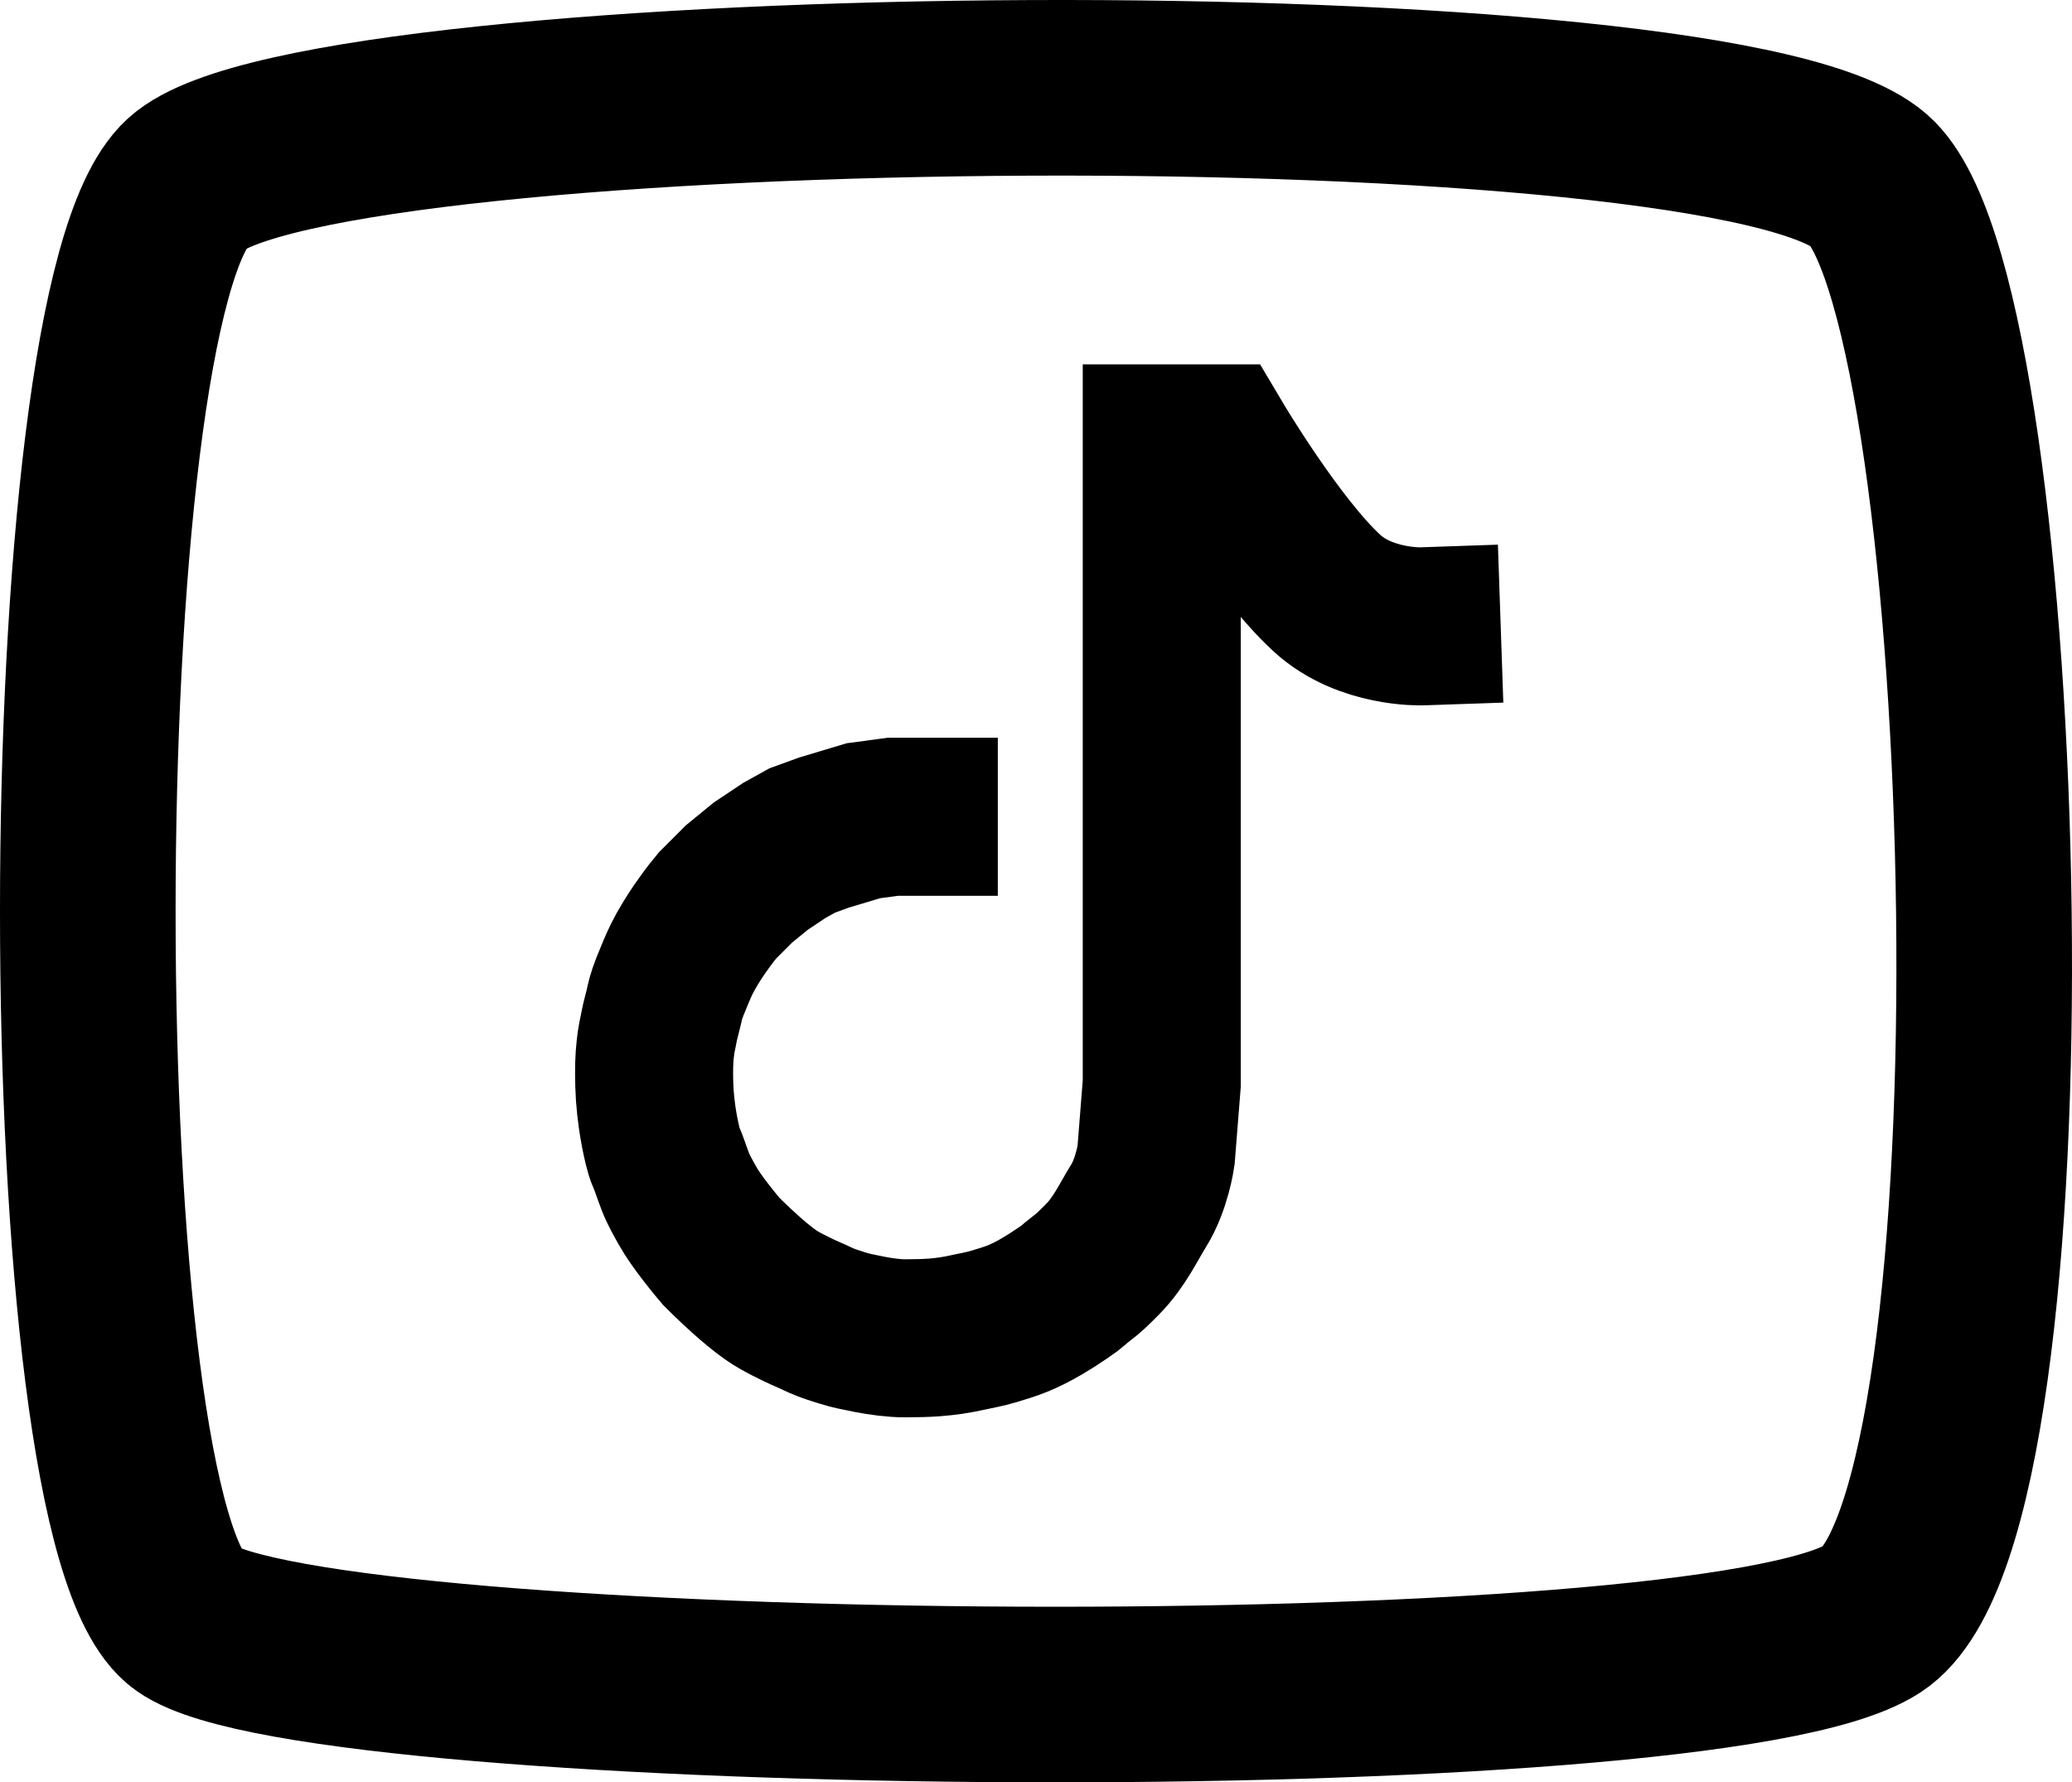 <svg viewBox="0 0 472 406" fill="none" xmlns="http://www.w3.org/2000/svg"><path d="M42.584 368.79C12.472 347.398 12.472 69.294 42.584 41.79C72.696 14.285 396.403 11.229 426.515 41.79C456.627 72.35 464.155 344.342 426.515 368.79C388.875 393.239 72.696 390.183 42.584 368.79Z" stroke="currentColor" stroke-width="40" stroke-linecap="round"/><path d="M323.85 142.675C323.85 142.675 311.045 143.114 302.35 135.175C290.85 124.675 276.8 101 276.8 101L264.65 101V231.5V246.8L263.35 263.175C263.35 263.175 262.424 269.783 259.35 274.7C257.1 278.3 255.038 282.906 251.15 286.85C249.328 288.7 248.019 290 246.2 291.35C244.381 292.7 244.85 292.7 242.15 294.5C239.45 296.3 239.9 296.037 237.2 297.65C235.4 298.726 233.157 299.808 231.8 300.35C229.949 301.091 228.428 301.53 226.4 302.15C224.484 302.737 222.517 303.063 220.55 303.5C217.853 304.1 215.49 304.452 212.9 304.645C210.877 304.796 208.716 304.85 206.15 304.85C203.679 304.85 200.721 304.456 198.099 303.95C195.874 303.522 193.44 303.014 192.2 302.6C190.992 302.198 189.875 301.902 188.15 301.25C186.861 300.764 185.483 300.036 184.1 299.45C182.569 298.803 181.031 298.037 179.6 297.313C178.086 296.546 176.692 295.75 175.55 294.95C173.682 293.643 171.578 291.868 169.7 290.183C166.716 287.504 164.3 285.05 164.3 285.05C164.3 285.05 162.594 283.06 160.7 280.597C159.225 278.679 157.635 276.474 156.65 274.7C155.701 272.991 154.652 271.23 153.85 269.175C153.015 267.036 152.431 265.057 151.7 263.45C151.196 262.342 150.712 260.129 150.297 258.05C150.072 256.925 149.868 255.708 149.691 254.45C149.462 252.828 149.28 251.139 149.16 249.5C149.057 248.09 149 245.815 149 244.55C149 241.395 149.141 239.832 149.464 237.35C149.553 236.673 149.725 235.911 149.9 235.1C150.055 234.38 150.164 233.621 150.35 232.85C150.494 232.254 150.656 231.65 150.8 231.05C150.947 230.442 151.12 229.837 151.25 229.25C151.45 228.35 151.7 227 152.6 224.75C153.359 222.884 154.44 220.17 155.3 218.45C156.509 216.032 157.984 213.681 159.341 211.7C161.521 208.522 163.4 206.3 163.4 206.3L168.35 201.35L173.3 197.3L178.7 193.7L182.75 191.45L187.7 189.65L192.2 188.3L196.7 186.95L203.45 186.05H209.3" stroke="currentColor" stroke-width="36" stroke-linecap="square"/></svg>